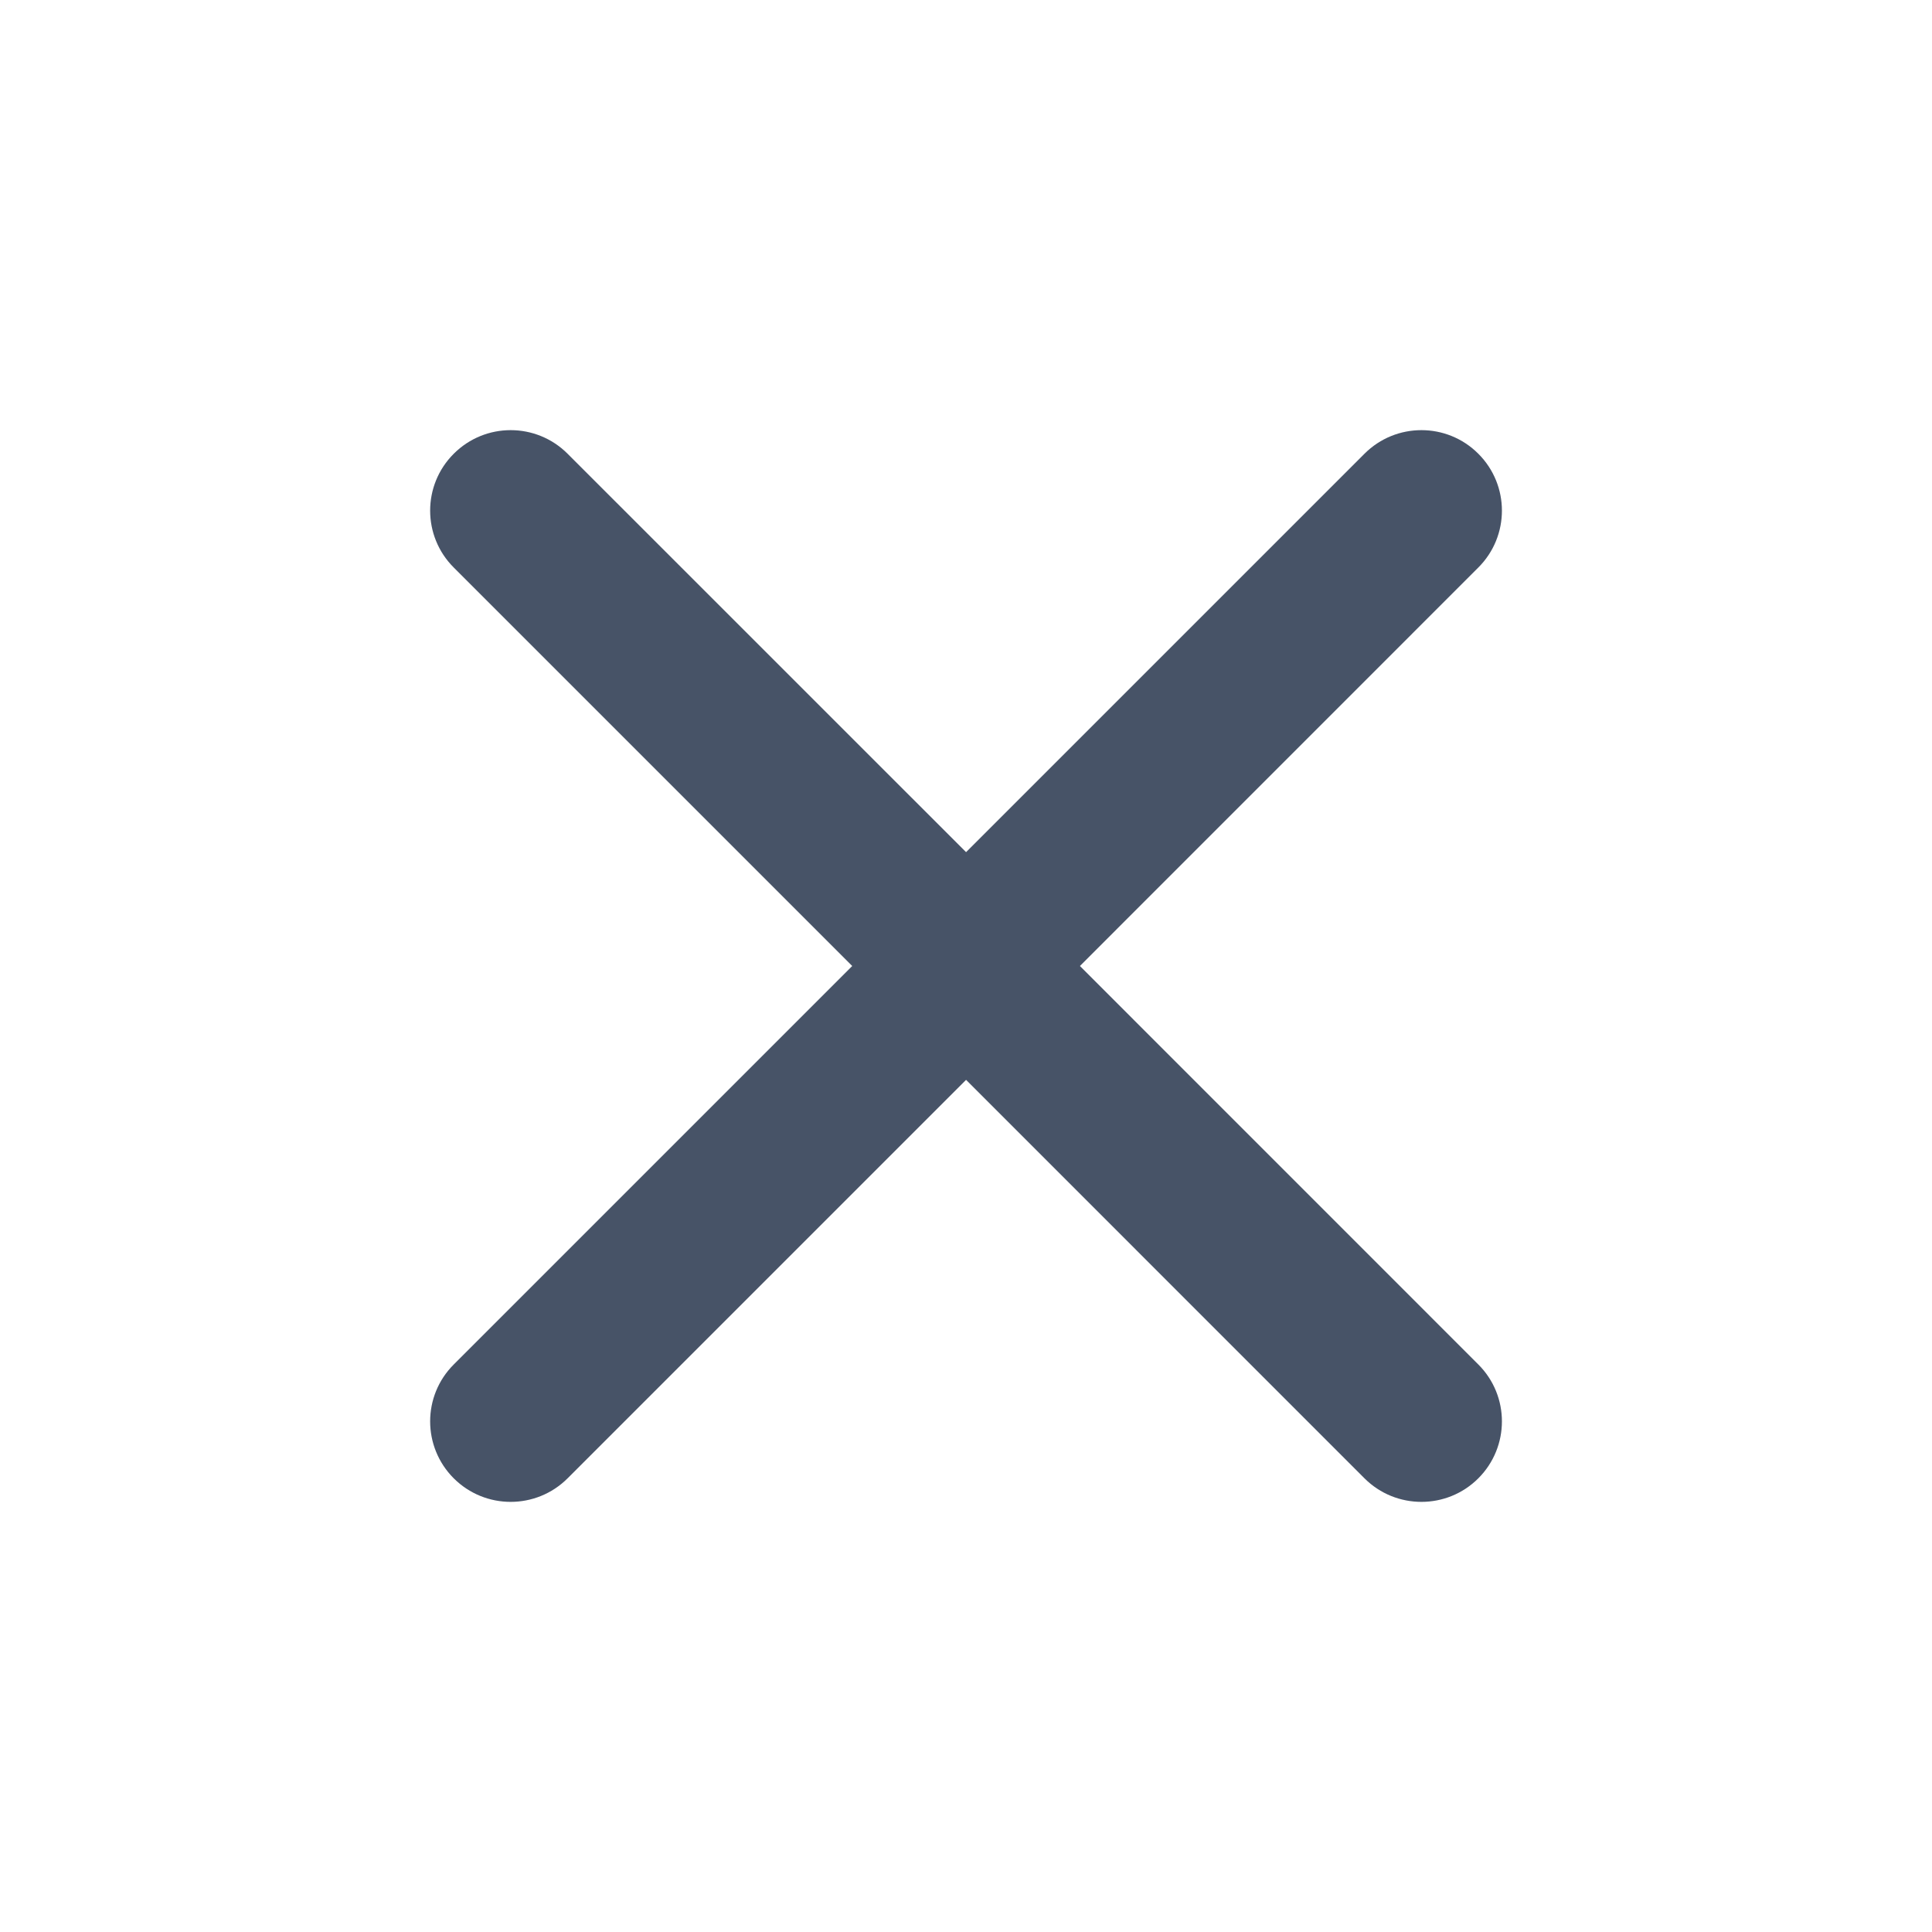 <svg width="28" height="28" viewBox="0 0 28 28" fill="none" xmlns="http://www.w3.org/2000/svg">
<path d="M8.226 6.576C7.77 6.12 7.032 6.12 6.576 6.576C6.12 7.031 6.12 7.77 6.576 8.225L12.351 14L6.576 19.775C6.12 20.23 6.12 20.969 6.576 21.425C7.032 21.88 7.77 21.88 8.226 21.425L14.001 15.65L19.775 21.425C20.231 21.88 20.97 21.88 21.425 21.425C21.881 20.969 21.881 20.23 21.425 19.775L15.651 14L21.425 8.225C21.881 7.77 21.881 7.031 21.425 6.576C20.97 6.12 20.231 6.12 19.775 6.576L14.001 12.35L8.226 6.576Z" fill="#475367"/>
</svg>
